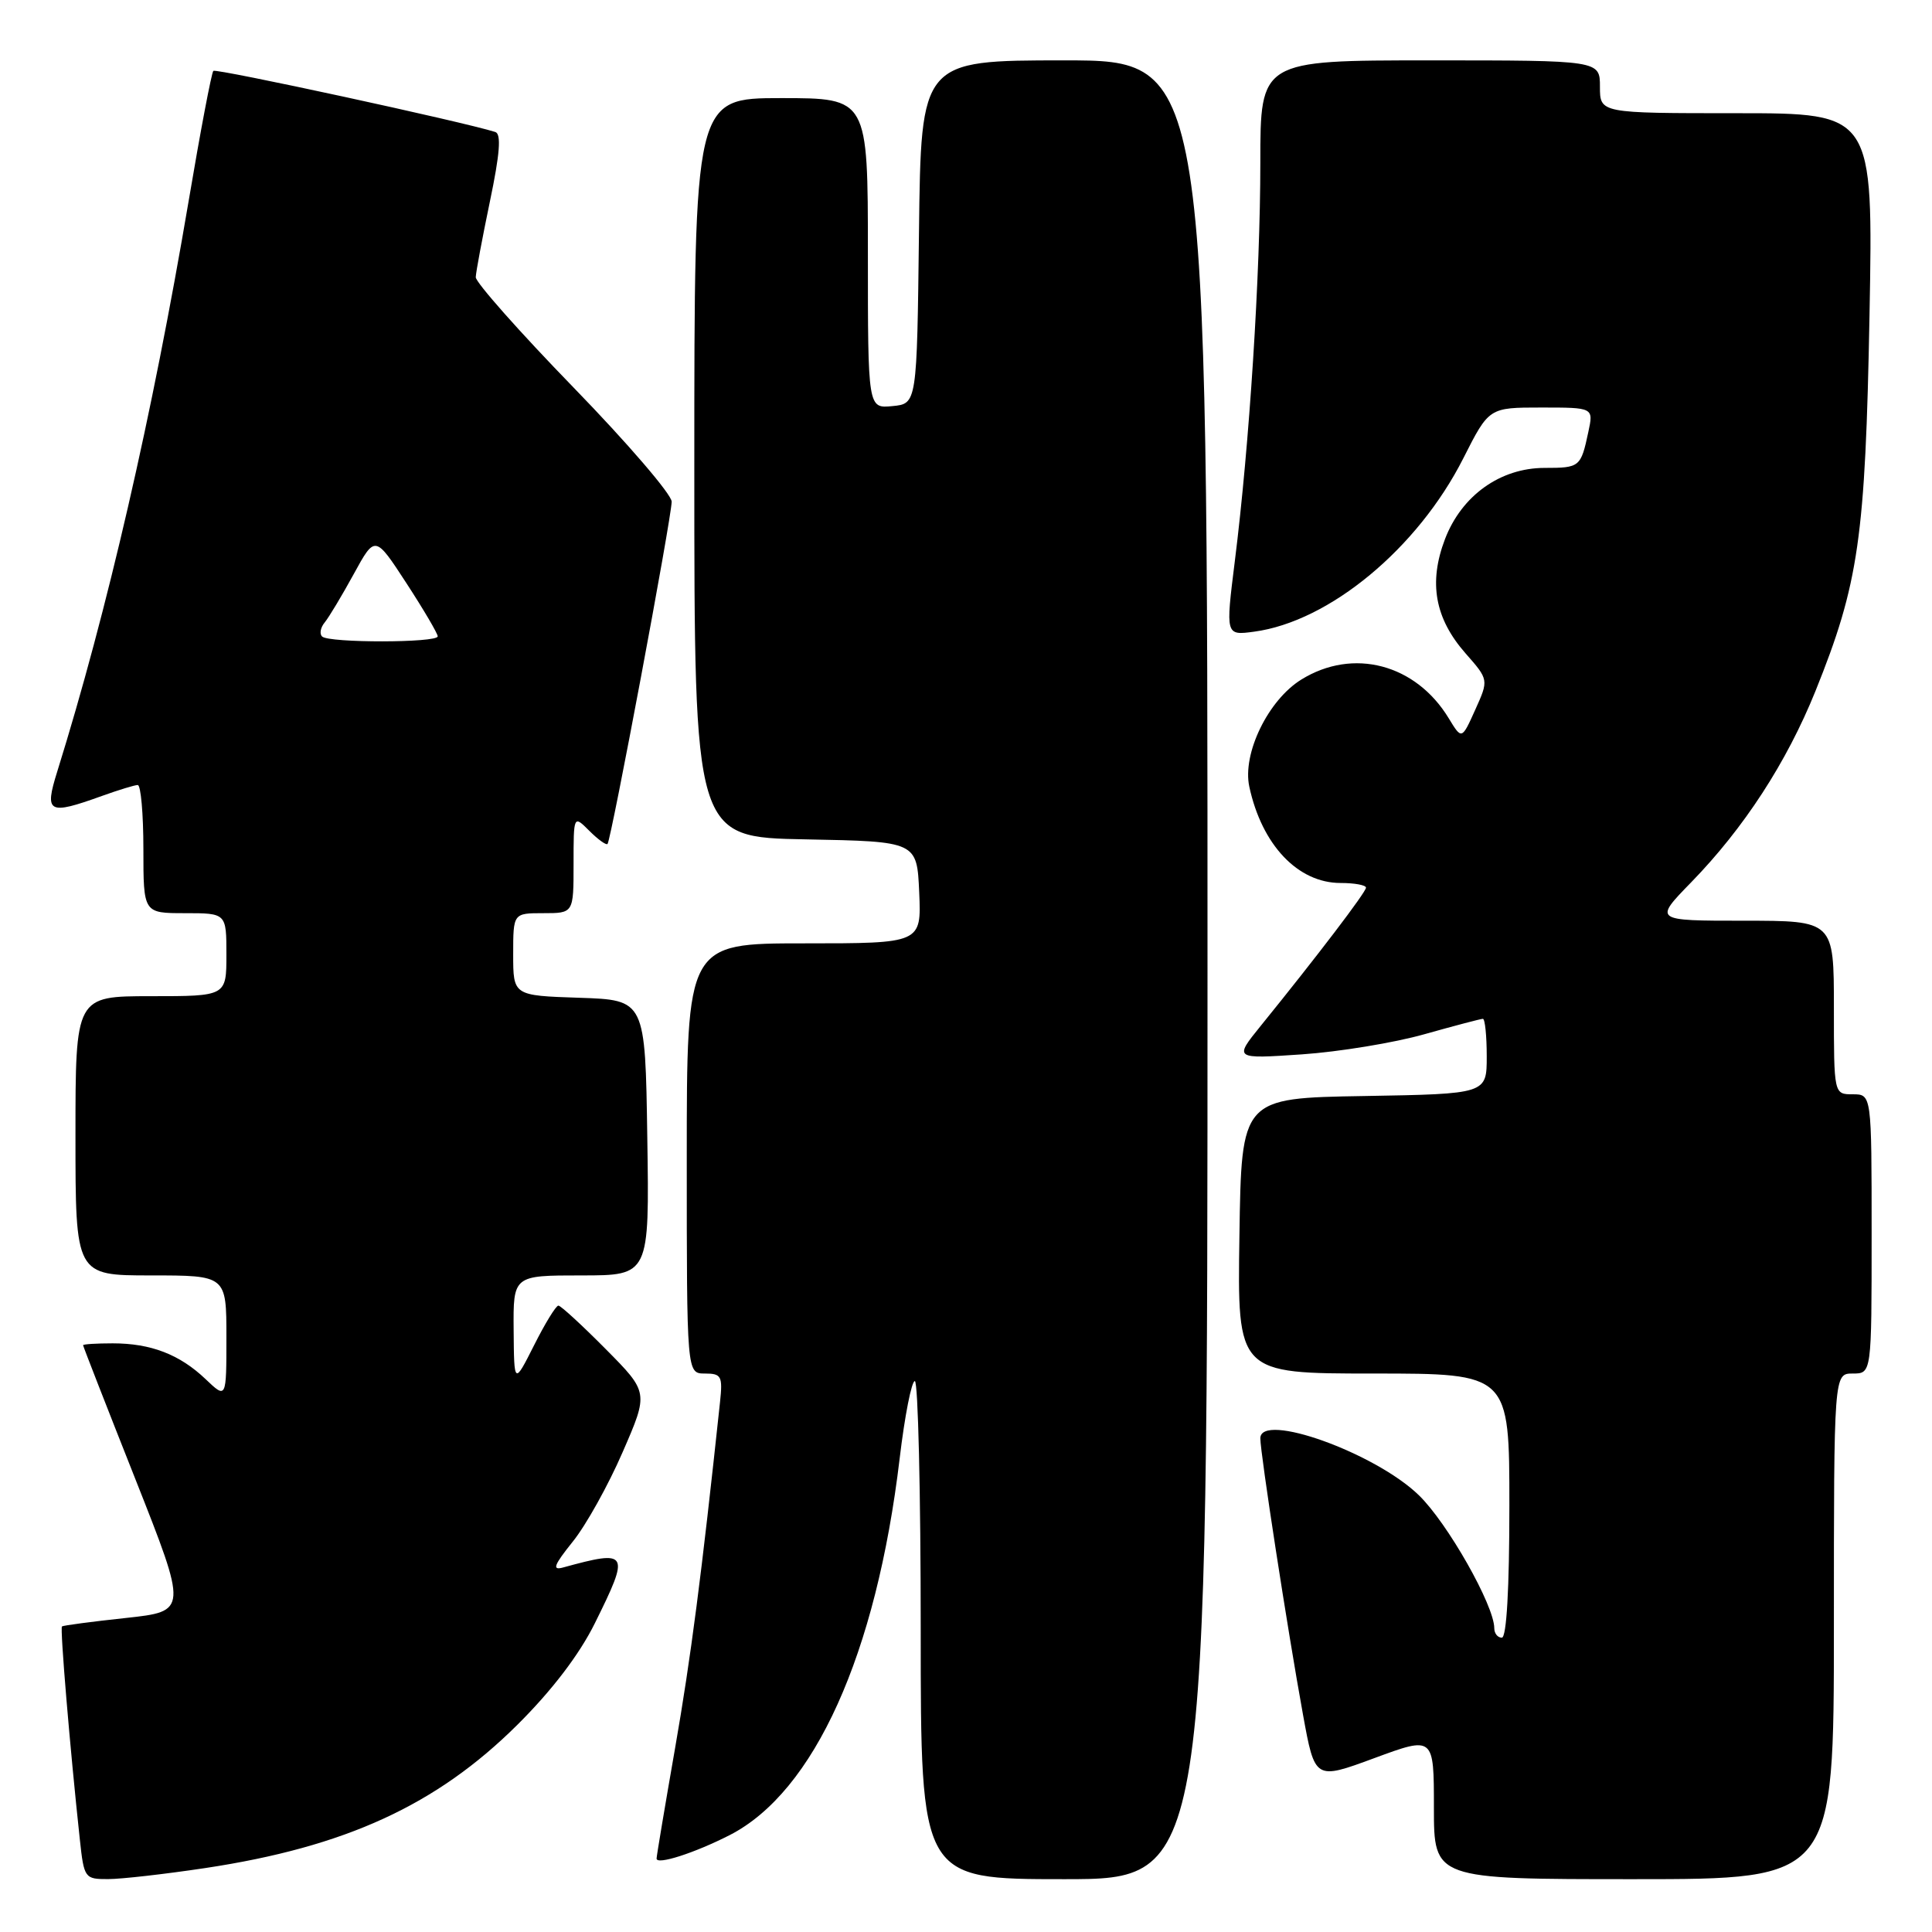 <?xml version="1.0" encoding="UTF-8" standalone="no"?>
<!DOCTYPE svg PUBLIC "-//W3C//DTD SVG 1.1//EN" "http://www.w3.org/Graphics/SVG/1.1/DTD/svg11.dtd" >
<svg xmlns="http://www.w3.org/2000/svg" xmlns:xlink="http://www.w3.org/1999/xlink" version="1.1" viewBox="0 0 256 256">
 <g >
 <path fill="currentColor"
d=" M 27.18 247.53 C 45.78 244.73 57.86 239.18 68.57 228.53 C 73.14 223.99 76.77 219.23 78.82 215.09 C 83.51 205.63 83.33 205.31 74.61 207.70 C 73.12 208.11 73.39 207.40 75.89 204.28 C 77.64 202.12 80.61 196.78 82.50 192.42 C 85.95 184.50 85.95 184.50 80.25 178.75 C 77.12 175.59 74.30 173.00 73.99 173.00 C 73.67 173.00 72.22 175.36 70.77 178.25 C 68.12 183.50 68.12 183.50 68.06 176.25 C 68.00 169.00 68.00 169.00 77.02 169.00 C 86.05 169.00 86.05 169.00 85.77 150.75 C 85.50 132.50 85.50 132.50 76.75 132.21 C 68.00 131.92 68.00 131.92 68.00 126.46 C 68.00 121.00 68.00 121.00 72.00 121.00 C 76.00 121.00 76.00 121.00 76.00 114.50 C 76.00 108.00 76.00 108.00 78.08 110.08 C 79.23 111.23 80.32 112.02 80.50 111.83 C 80.97 111.35 89.00 68.53 89.00 66.47 C 89.00 65.52 83.15 58.71 76.00 51.35 C 68.85 43.99 63.02 37.41 63.04 36.73 C 63.06 36.05 63.91 31.53 64.92 26.67 C 66.24 20.36 66.44 17.75 65.63 17.49 C 61.39 16.14 28.63 9.04 28.27 9.39 C 28.03 9.63 26.55 17.41 24.99 26.67 C 20.17 55.13 14.22 80.94 7.58 102.25 C 5.86 107.75 6.39 108.03 13.50 105.47 C 15.70 104.68 17.84 104.02 18.25 104.02 C 18.66 104.01 19.00 107.83 19.00 112.50 C 19.00 121.00 19.00 121.00 24.50 121.00 C 30.00 121.00 30.00 121.00 30.00 126.50 C 30.00 132.00 30.00 132.00 20.00 132.00 C 10.00 132.00 10.00 132.00 10.00 150.50 C 10.00 169.00 10.00 169.00 20.00 169.00 C 30.00 169.00 30.00 169.00 30.00 177.19 C 30.00 185.37 30.00 185.37 27.25 182.75 C 23.81 179.47 20.00 178.00 14.93 178.00 C 12.77 178.00 11.00 178.11 11.01 178.25 C 11.01 178.39 14.13 186.38 17.94 196.00 C 24.86 213.50 24.86 213.50 16.68 214.39 C 12.18 214.87 8.37 215.38 8.21 215.51 C 7.94 215.73 9.27 231.63 10.58 243.75 C 11.13 248.87 11.23 249.00 14.32 248.99 C 16.07 248.99 21.85 248.33 27.18 247.53 Z  M 160.00 128.50 C 160.00 8.00 160.00 8.00 141.02 8.00 C 122.04 8.00 122.04 8.00 121.77 30.75 C 121.50 53.50 121.50 53.50 118.25 53.81 C 115.00 54.13 115.00 54.13 115.00 33.56 C 115.00 13.00 115.00 13.00 103.50 13.00 C 92.00 13.00 92.00 13.00 92.00 61.97 C 92.00 110.95 92.00 110.95 106.75 111.22 C 121.50 111.50 121.50 111.50 121.80 118.25 C 122.09 125.00 122.09 125.00 106.55 125.00 C 91.00 125.00 91.00 125.00 91.00 153.50 C 91.00 182.00 91.00 182.00 93.40 182.00 C 95.59 182.00 95.77 182.35 95.41 185.75 C 92.95 208.81 91.54 219.66 89.46 231.59 C 88.11 239.33 87.00 245.94 87.00 246.27 C 87.00 247.15 92.00 245.55 96.67 243.17 C 107.89 237.44 116.12 219.22 119.21 193.25 C 119.88 187.61 120.79 183.00 121.22 183.00 C 121.65 183.00 122.00 197.85 122.00 216.00 C 122.00 249.00 122.00 249.00 141.00 249.00 C 160.00 249.00 160.00 249.00 160.00 128.50 Z  M 243.00 215.50 C 243.00 182.00 243.00 182.00 245.50 182.00 C 248.00 182.00 248.00 182.00 248.00 163.50 C 248.00 145.00 248.00 145.00 245.50 145.00 C 243.00 145.00 243.00 145.00 243.00 133.50 C 243.00 122.00 243.00 122.00 231.06 122.00 C 219.13 122.00 219.13 122.00 224.09 116.91 C 231.09 109.72 236.74 101.02 240.55 91.59 C 246.30 77.32 247.17 71.28 247.72 41.75 C 248.21 15.00 248.21 15.00 230.11 15.00 C 212.00 15.00 212.00 15.00 212.00 11.50 C 212.00 8.00 212.00 8.00 189.50 8.00 C 167.00 8.00 167.00 8.00 167.00 21.56 C 167.00 36.38 165.56 58.91 163.62 74.36 C 162.39 84.21 162.39 84.21 166.18 83.70 C 176.15 82.36 187.86 72.66 193.90 60.72 C 197.30 54.00 197.30 54.00 204.23 54.00 C 211.16 54.00 211.16 54.00 210.46 57.25 C 209.47 61.89 209.33 62.00 204.67 62.00 C 198.80 62.00 193.68 65.66 191.47 71.43 C 189.27 77.19 190.12 81.93 194.18 86.56 C 197.27 90.07 197.27 90.07 195.48 94.04 C 193.69 98.02 193.69 98.02 191.96 95.17 C 187.59 87.98 179.29 85.80 172.44 90.04 C 168.04 92.75 164.59 99.85 165.54 104.24 C 167.20 111.96 171.98 117.00 177.63 117.00 C 179.49 117.00 181.00 117.28 181.00 117.62 C 181.00 118.21 174.56 126.67 167.07 135.91 C 163.50 140.32 163.50 140.32 172.50 139.71 C 177.45 139.37 184.76 138.17 188.74 137.04 C 192.72 135.92 196.21 135.00 196.49 135.00 C 196.77 135.00 197.00 137.24 197.00 139.98 C 197.00 144.95 197.00 144.95 180.75 145.23 C 164.50 145.50 164.50 145.50 164.23 163.75 C 163.95 182.00 163.95 182.00 181.98 182.00 C 200.00 182.00 200.00 182.00 200.00 199.50 C 200.00 210.50 199.63 217.00 199.00 217.00 C 198.45 217.00 198.00 216.44 198.00 215.75 C 198.00 212.74 191.80 201.80 188.00 198.12 C 182.21 192.50 167.00 187.05 167.00 190.59 C 167.00 192.57 170.60 215.91 172.65 227.18 C 174.23 235.87 174.23 235.87 182.11 232.96 C 190.00 230.05 190.00 230.05 190.00 239.53 C 190.00 249.00 190.00 249.00 216.50 249.00 C 243.00 249.00 243.00 249.00 243.00 215.50 Z  M 42.68 84.34 C 42.31 83.98 42.47 83.14 43.03 82.47 C 43.58 81.80 45.31 78.92 46.87 76.07 C 49.70 70.90 49.70 70.90 53.85 77.27 C 56.13 80.77 58.00 83.95 58.00 84.32 C 58.00 85.19 43.55 85.21 42.68 84.34 Z "/>
</g>
</svg>